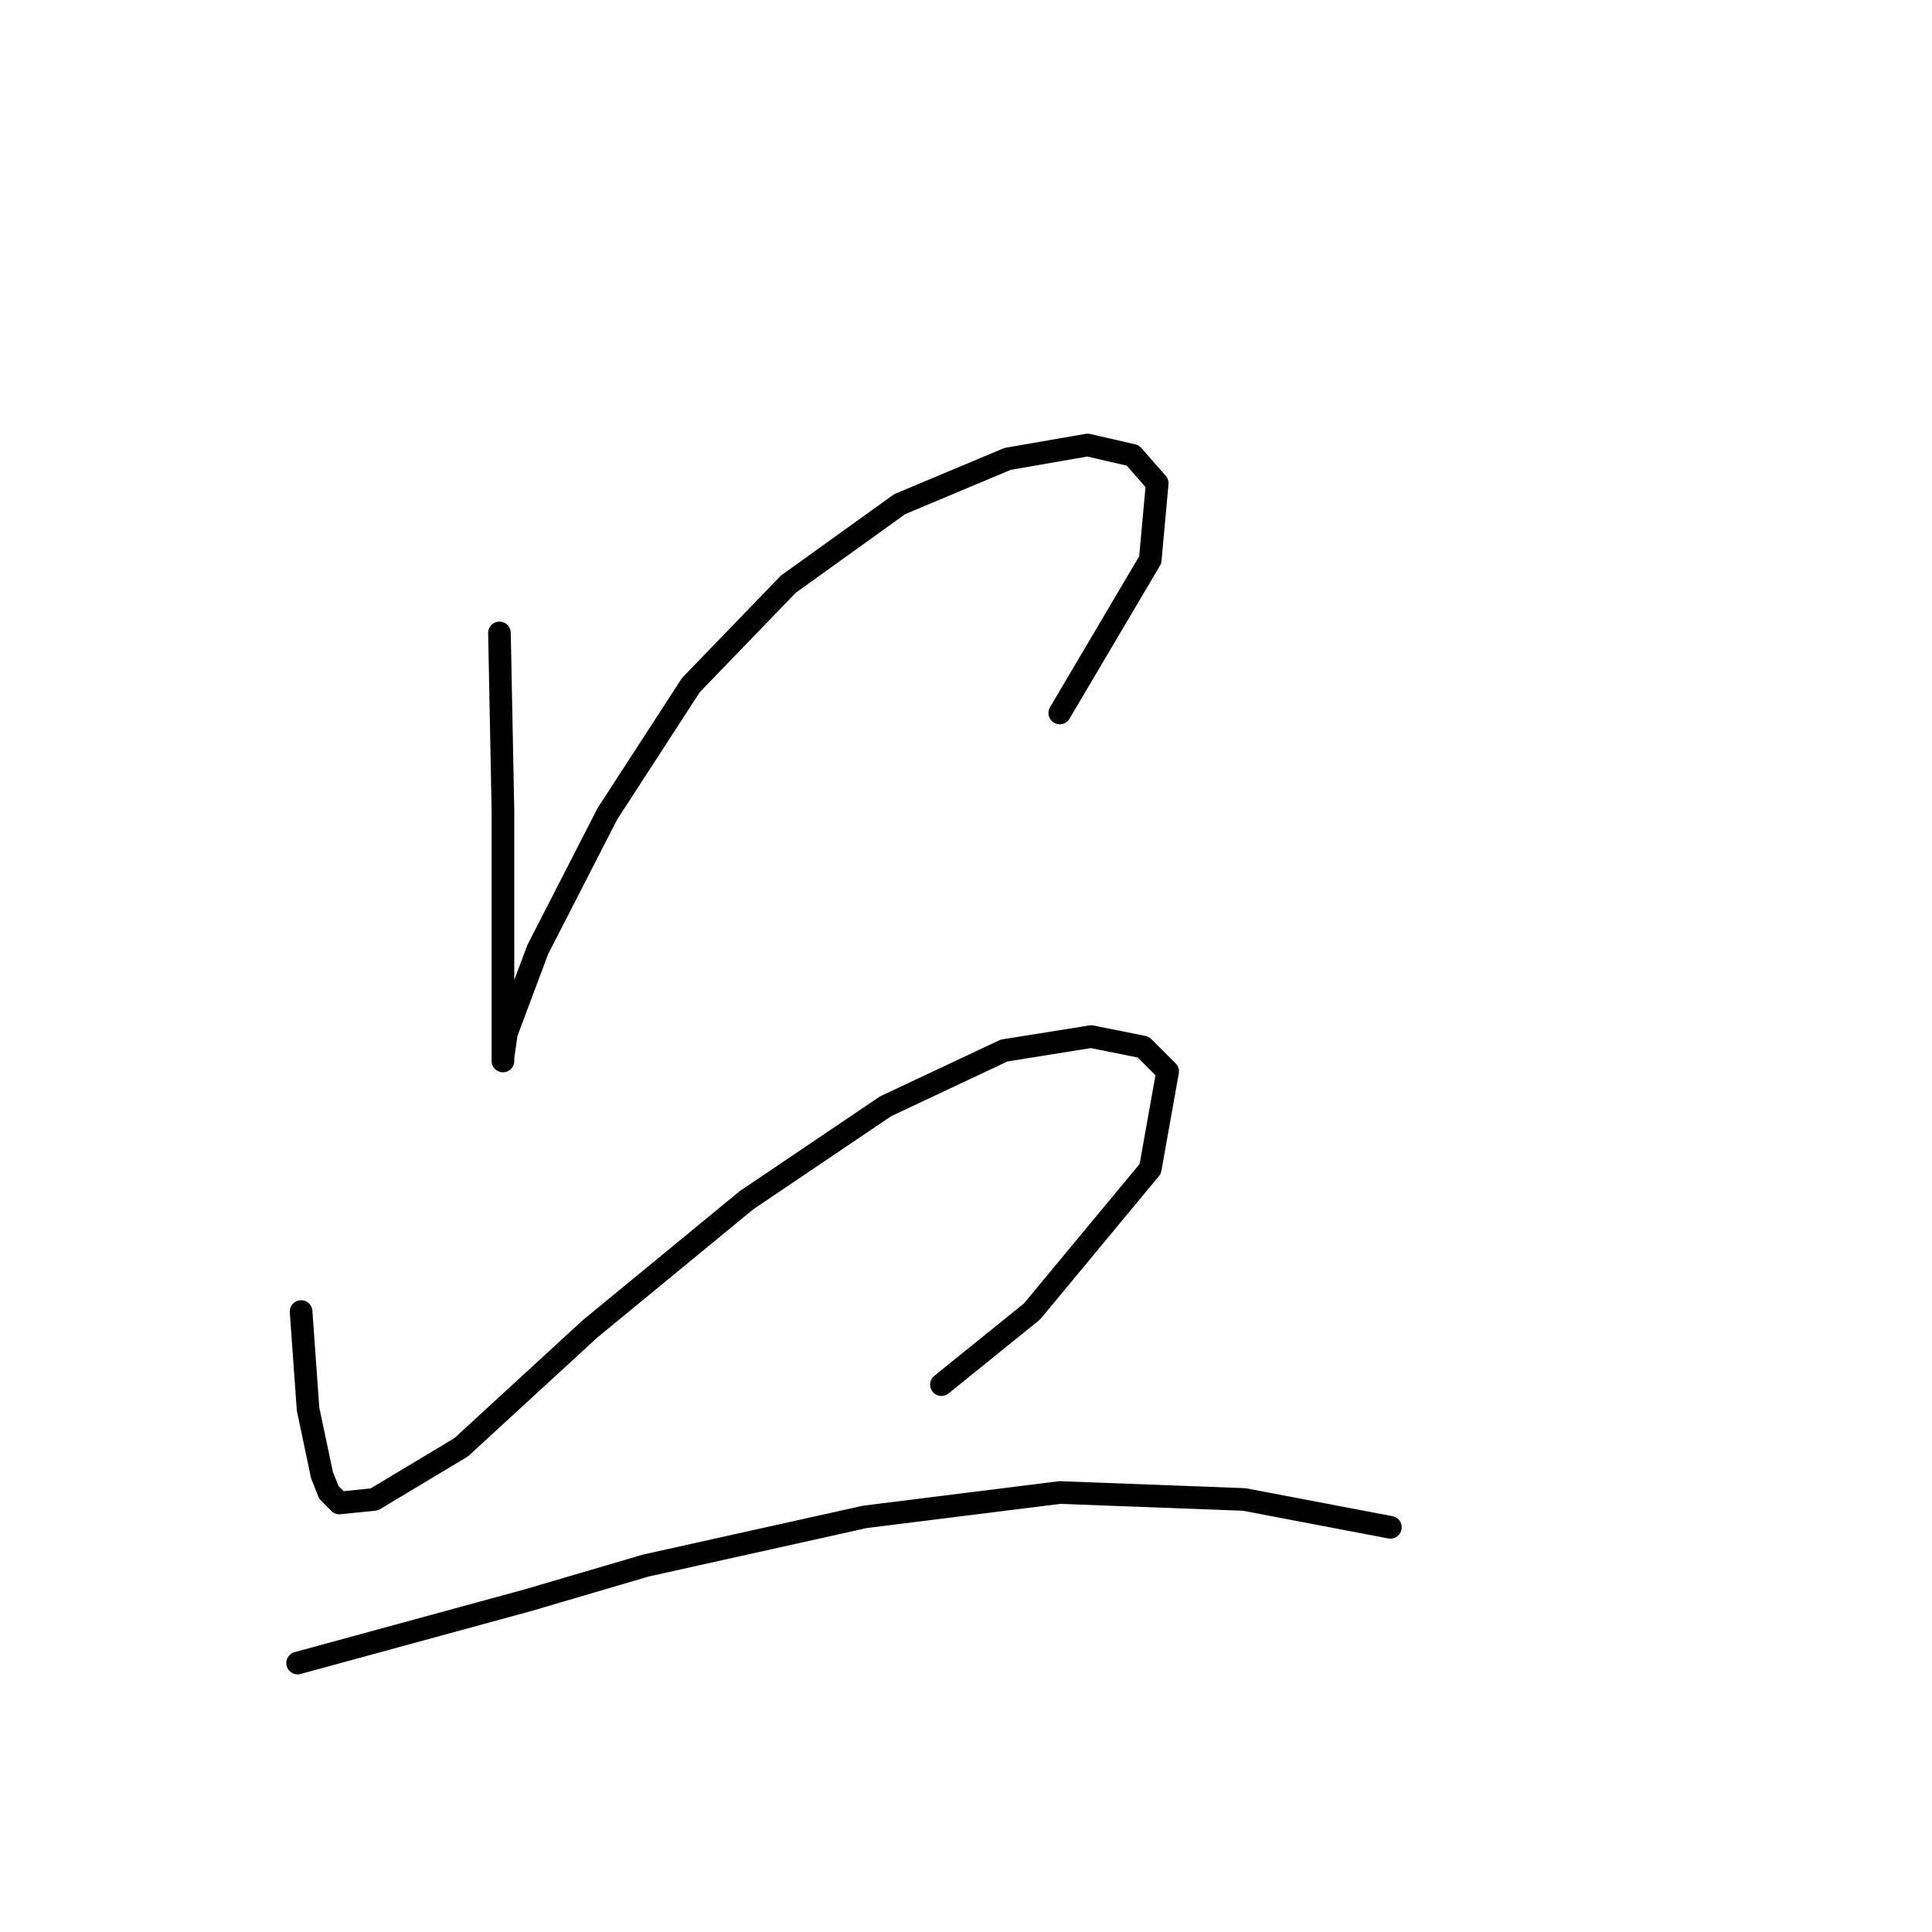 <?xml version="1.0" standalone="no"?>
    <svg width="256" height="256" xmlns="http://www.w3.org/2000/svg" version="1.1">
    <polyline stroke="black" stroke-width="3" stroke-linecap="round" fill="transparent" stroke-linejoin="round" points="66.181 83.865 66.642 107.383 66.642 117.528 66.642 135.512 66.642 140.124 66.642 140.585 66.642 140.124 67.103 136.896 71.253 125.828 80.476 107.844 91.543 90.782 104.455 77.409 119.212 66.803 133.507 60.808 144.113 58.963 150.108 60.347 153.336 64.036 152.414 74.181 140.424 94.471 140.424 94.471 " />
        <polyline stroke="black" stroke-width="3" stroke-linecap="round" fill="transparent" stroke-linejoin="round" points="39.896 173.787 40.357 180.242 40.818 186.698 42.663 195.46 43.585 197.766 44.968 199.149 49.58 198.688 61.108 191.771 78.17 176.092 98.922 159.03 117.367 146.579 133.046 139.201 144.574 137.357 151.491 138.74 154.719 141.968 152.414 154.88 136.735 173.787 124.745 183.47 124.745 183.47 " />
        <polyline stroke="black" stroke-width="3" stroke-linecap="round" fill="transparent" stroke-linejoin="round" points="39.435 220.362 69.87 212.061 85.549 207.45 114.6 200.994 140.424 197.766 164.864 198.688 184.232 202.377 184.232 202.377 " />
        </svg>
